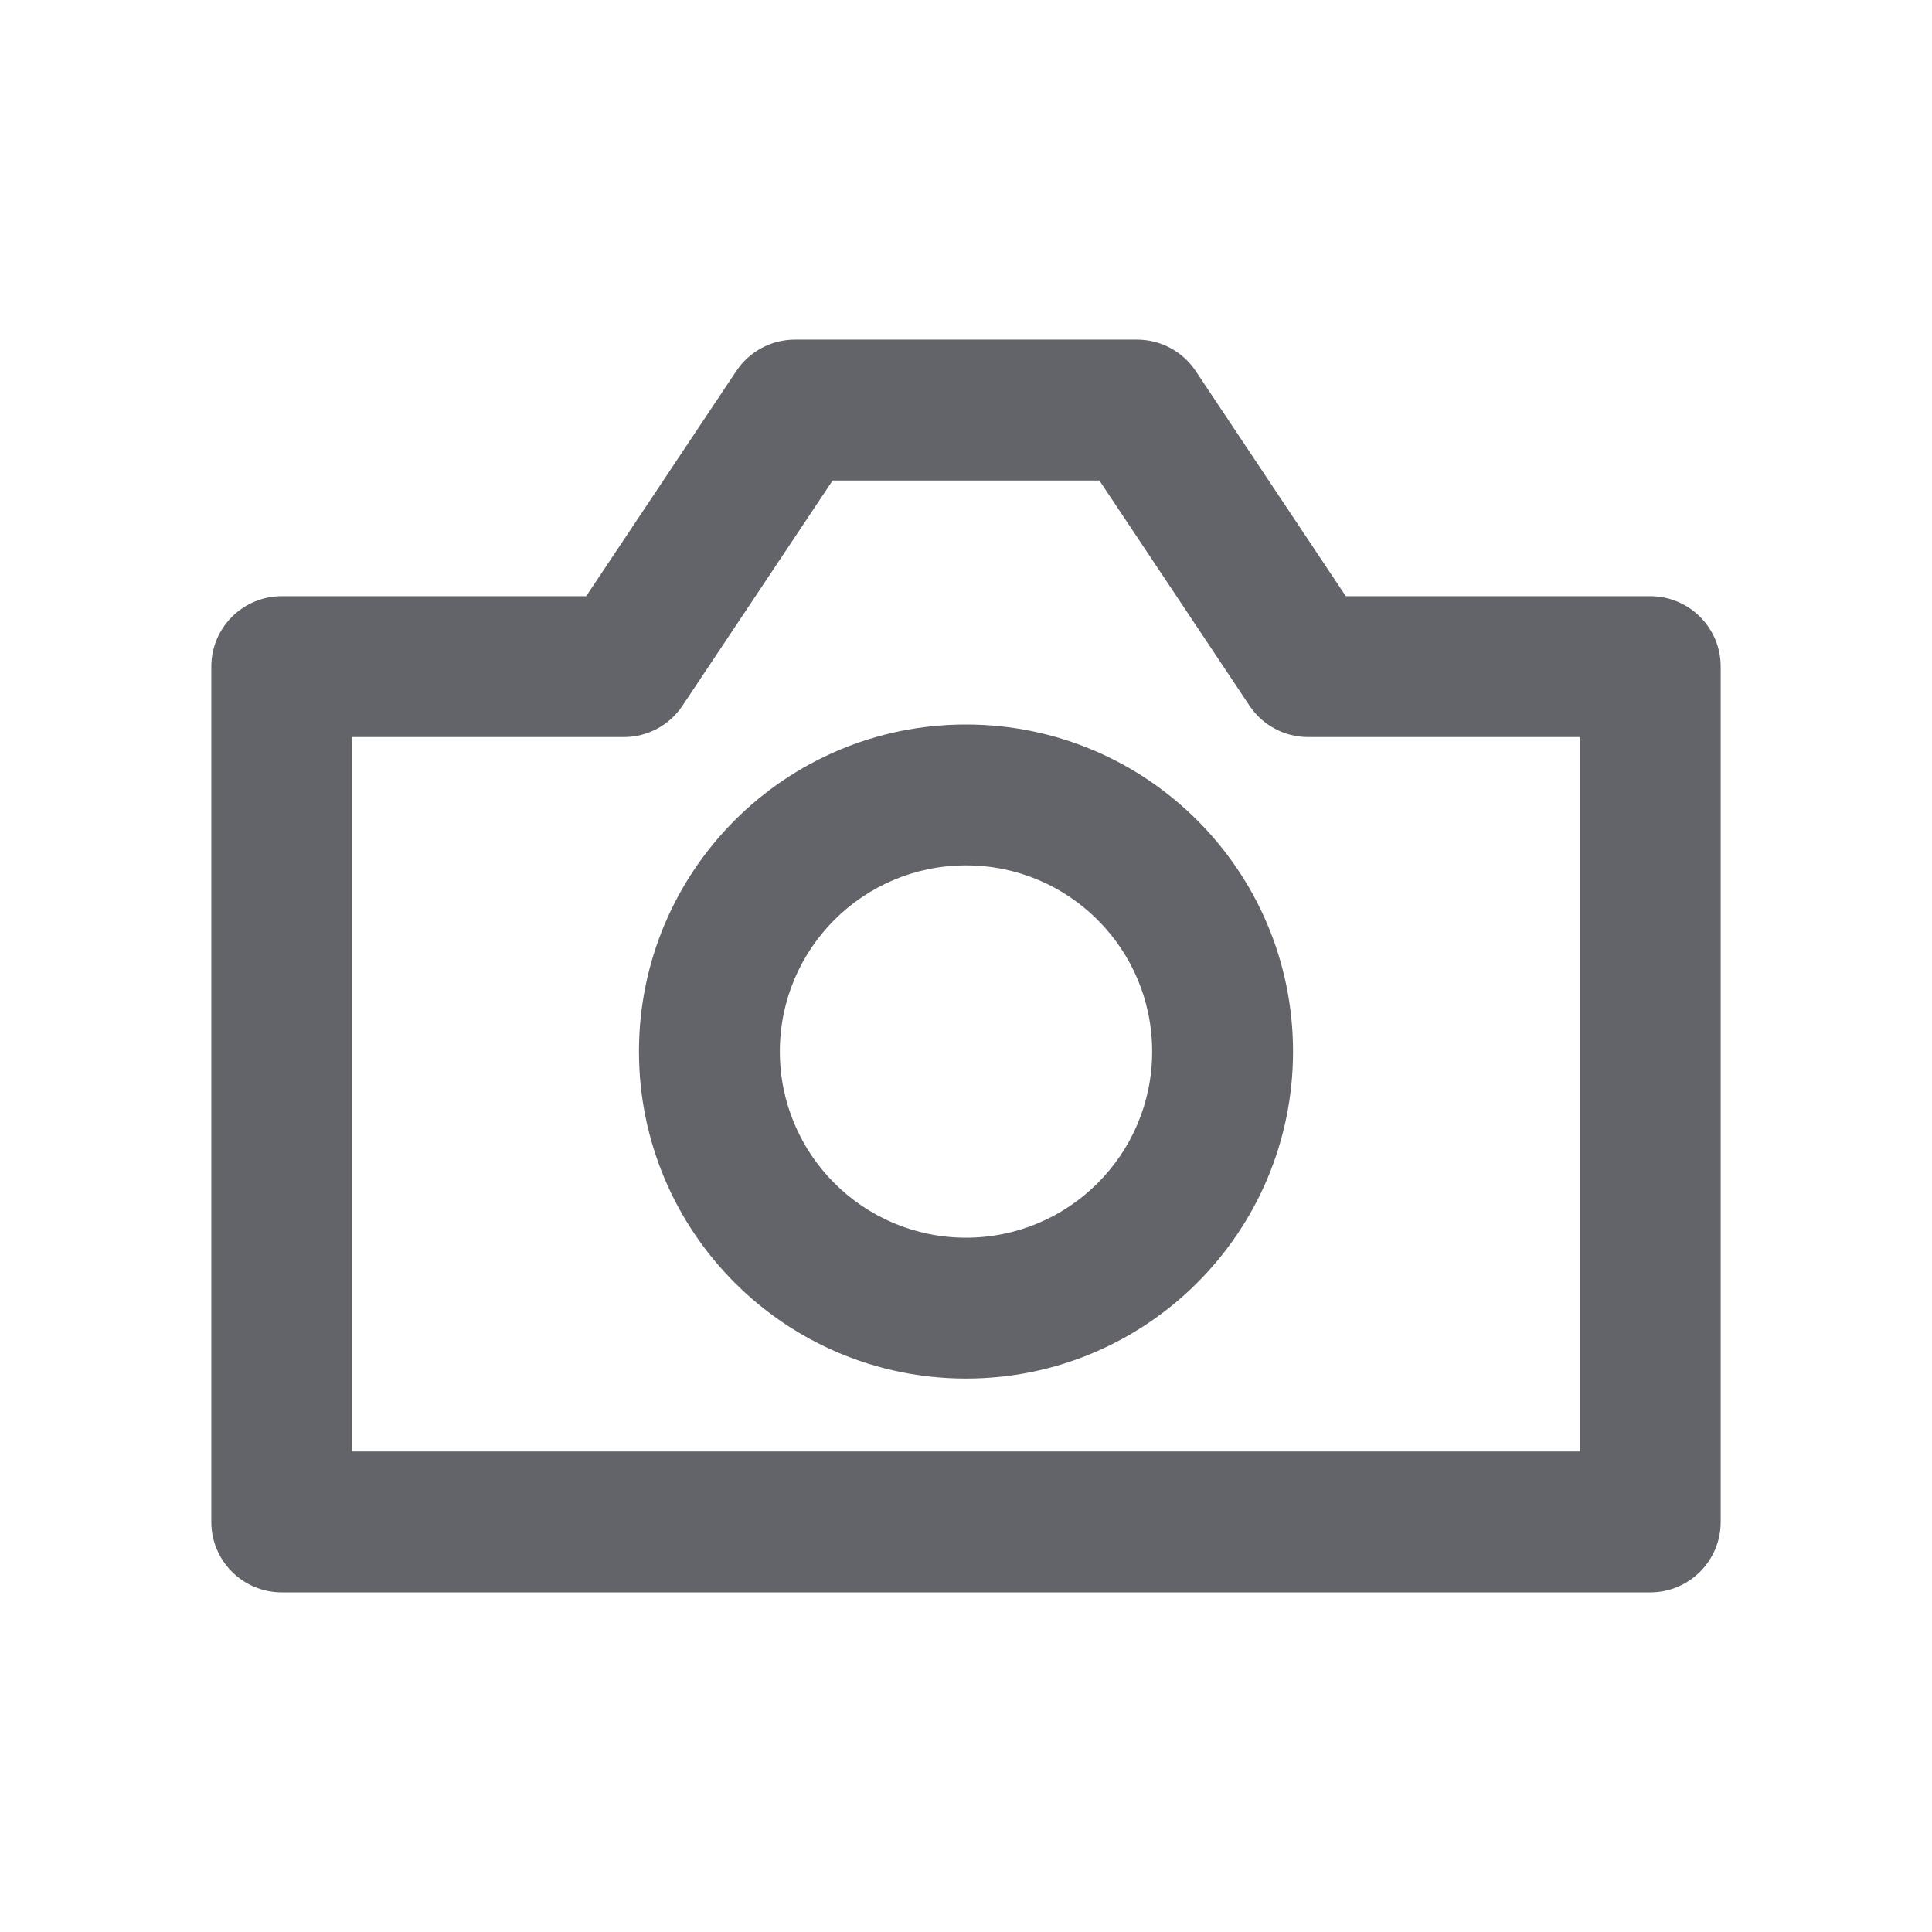 <svg width="48" height="48" viewBox="0 0 48 48" fill="none" xmlns="http://www.w3.org/2000/svg">
<path d="M7 37.812H5.25C5.25 38.779 6.034 39.562 7 39.562V37.812ZM7 16.562V14.812C6.034 14.812 5.25 15.596 5.25 16.562H7ZM41 37.812V39.562C41.967 39.562 42.75 38.779 42.75 37.812H41ZM41 16.562H42.75C42.75 15.596 41.967 14.812 41 14.812V16.562ZM32.5 16.562L31.044 17.533C31.369 18.02 31.915 18.312 32.5 18.312V16.562ZM15.5 16.562V18.312C16.085 18.312 16.631 18.02 16.956 17.533L15.5 16.562ZM19.75 10.188V8.438C19.165 8.438 18.619 8.73 18.294 9.217L19.75 10.188ZM28.25 10.188L29.706 9.217C29.381 8.73 28.835 8.438 28.25 8.438V10.188ZM8.75 37.812V16.562H5.25V37.812H8.75ZM7 39.562H41V36.062H7V39.562ZM42.75 37.812V16.562H39.25V37.812H42.75ZM41 14.812H32.5V18.312H41V14.812ZM7 18.312H15.5V14.812H7V18.312ZM16.956 17.533L21.206 11.158L18.294 9.217L14.044 15.592L16.956 17.533ZM33.956 15.592L29.706 9.217L26.794 11.158L31.044 17.533L33.956 15.592ZM28.25 8.438H19.75V11.938H28.25V8.438ZM28.625 26.125C28.625 28.679 26.554 30.75 24 30.75V34.25C28.487 34.25 32.125 30.612 32.125 26.125H28.625ZM24 30.75C21.446 30.75 19.375 28.679 19.375 26.125H15.875C15.875 30.612 19.513 34.25 24 34.25V30.75ZM19.375 26.125C19.375 23.571 21.446 21.5 24 21.5V18C19.513 18 15.875 21.638 15.875 26.125H19.375ZM24 21.5C26.554 21.5 28.625 23.571 28.625 26.125H32.125C32.125 21.638 28.487 18 24 18V21.5Z" fill="#62646A"/>
</svg>

